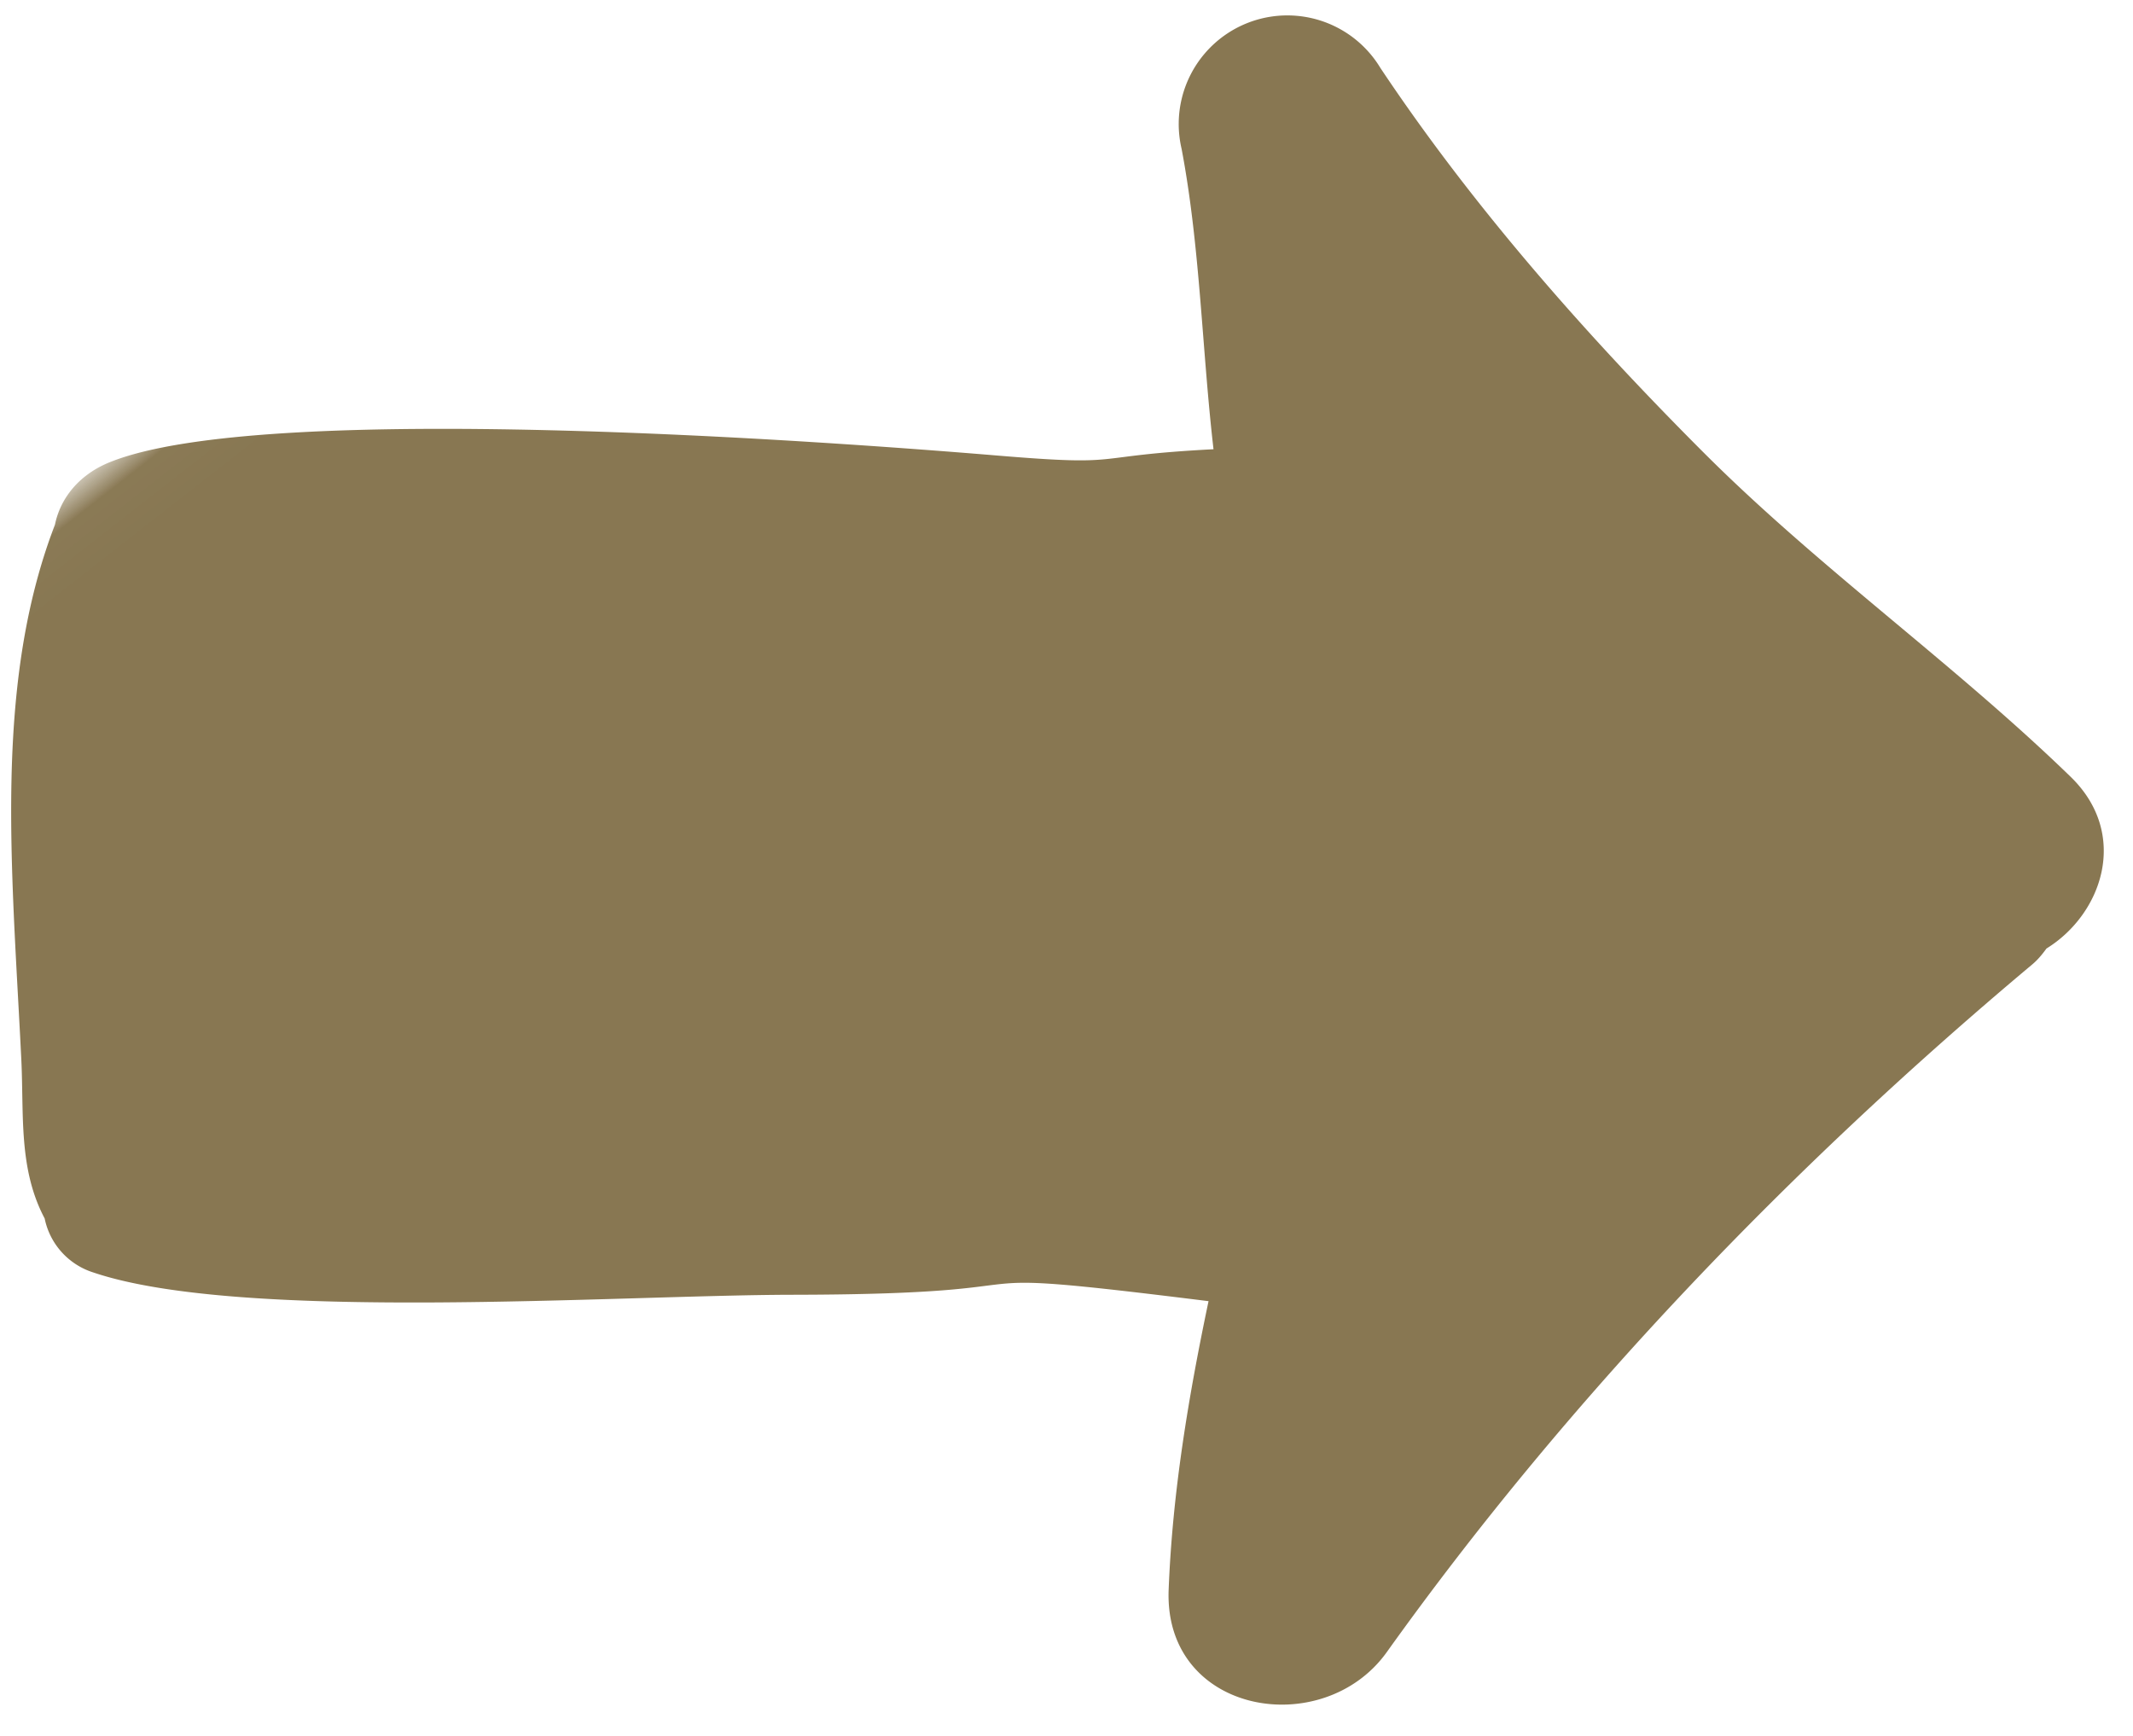 <svg xmlns="http://www.w3.org/2000/svg" xmlns:xlink="http://www.w3.org/1999/xlink" width="43" height="35" viewBox="0 0 43 35">
    <defs>
        <path id="a" d="M0 0h40.976v45.262H0z"/>
    </defs>
    <g fill="none" fill-rule="evenodd" transform="rotate(-128 20.012 22)">
        <mask id="b" fill="#fff">
            <use xlink:href="#a"/>
        </mask>
        <path fill="#887752" d="M21.356 41.218c3.329-.406 6.751-.61 10.1-.358a2.19 2.19 0 0 0 1.183-4.162c-1.792-.924-3.437-2.165-5.169-3.222 1.51-2.155.758-1.54 2.586-3.516 2.314-2.503 9.988-10.958 10.908-14.182.188-.66.028-1.244-.314-1.644-1.203-2.006-3.031-3.55-4.905-4.93-1.041-.766-2.112-1.493-3.168-2.238-.915-.645-1.702-1.407-2.822-1.607a1.445 1.445 0 0 0-1.463.104c-2.63 1.73-6.857 8.039-9.036 10.836-3.706 4.759-.987 2.263-5.26 6.523-1.262-1.497-2.585-2.943-4.09-4.216-1.926-1.629-4.323.575-3.698 2.692C8 27.368 8.907 33.777 9.123 40.094c.005.136.035.276.076.416-.146 1.314.782 2.744 2.43 2.516 3.26-.45 6.437-1.407 9.727-1.808z" mask="url(#b)"/>
    </g>
</svg>

